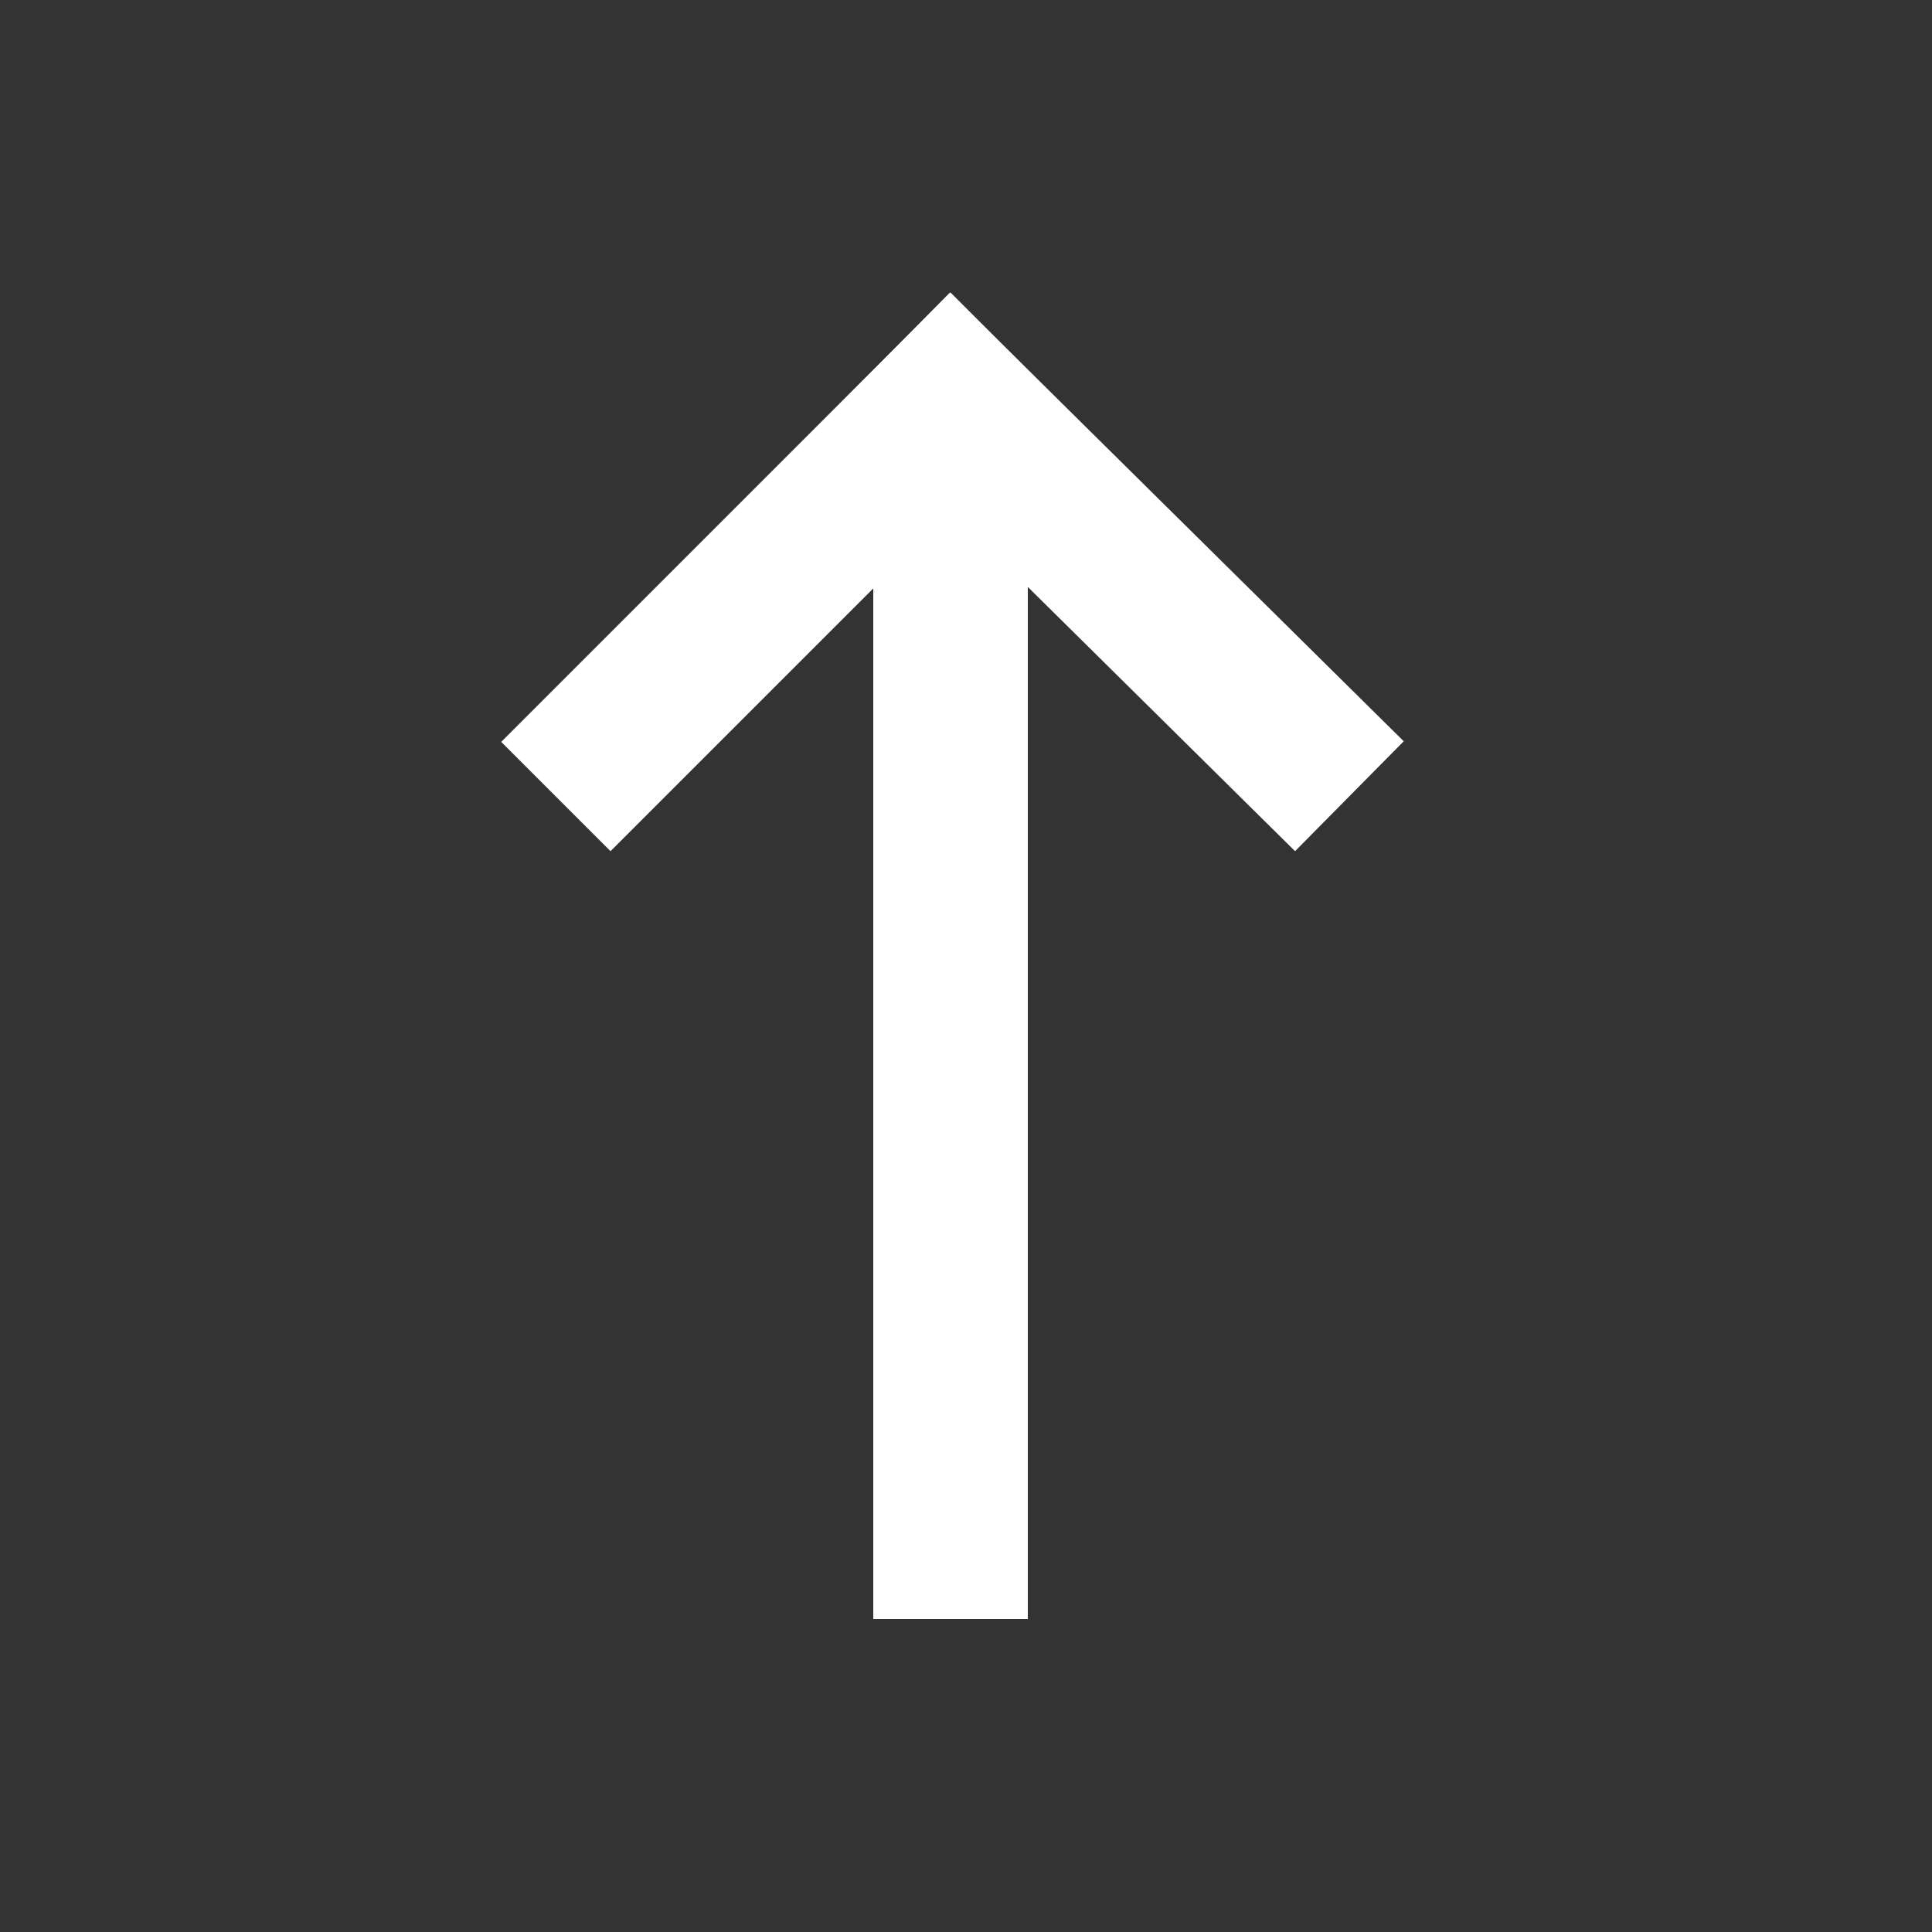 <?xml version="1.0" encoding="utf-8"?>
<!-- Generator: Adobe Illustrator 19.0.0, SVG Export Plug-In . SVG Version: 6.00 Build 0)  -->
<svg version="1.1" id="Слой_1" xmlns="http://www.w3.org/2000/svg" xmlns:xlink="http://www.w3.org/1999/xlink" x="0px" y="0px"
	 viewBox="0 0 50 50" style="enable-background:new 0 0 50 50;" xml:space="preserve">
<rect x="0" y="0" width="50" height="50" fill="#333333" stroke="none"/>
<style type="text/css">
	.st0{fill:none;stroke:#FFFFFF;stroke-width:4;stroke-linecap:square;stroke-linejoin:bevel;stroke-miterlimit:10;}
	.st1{fill:none;stroke:#FFFFFF;stroke-width:4;stroke-linejoin:bevel;stroke-miterlimit:10;}
</style>
<g id="XMLID_2_">
	<line id="XMLID_4_" class="st0" x1="24.6" y1="10.4" x2="33.5" y2="19.2"/>
	<line id="XMLID_3_" class="st0" x1="24.6" y1="10.4" x2="15.8" y2="19.2"/>
	<line id="XMLID_1_" class="st1" x1="24.6" y1="10.4" x2="24.6" y2="41.9"/>
</g>
</svg>
